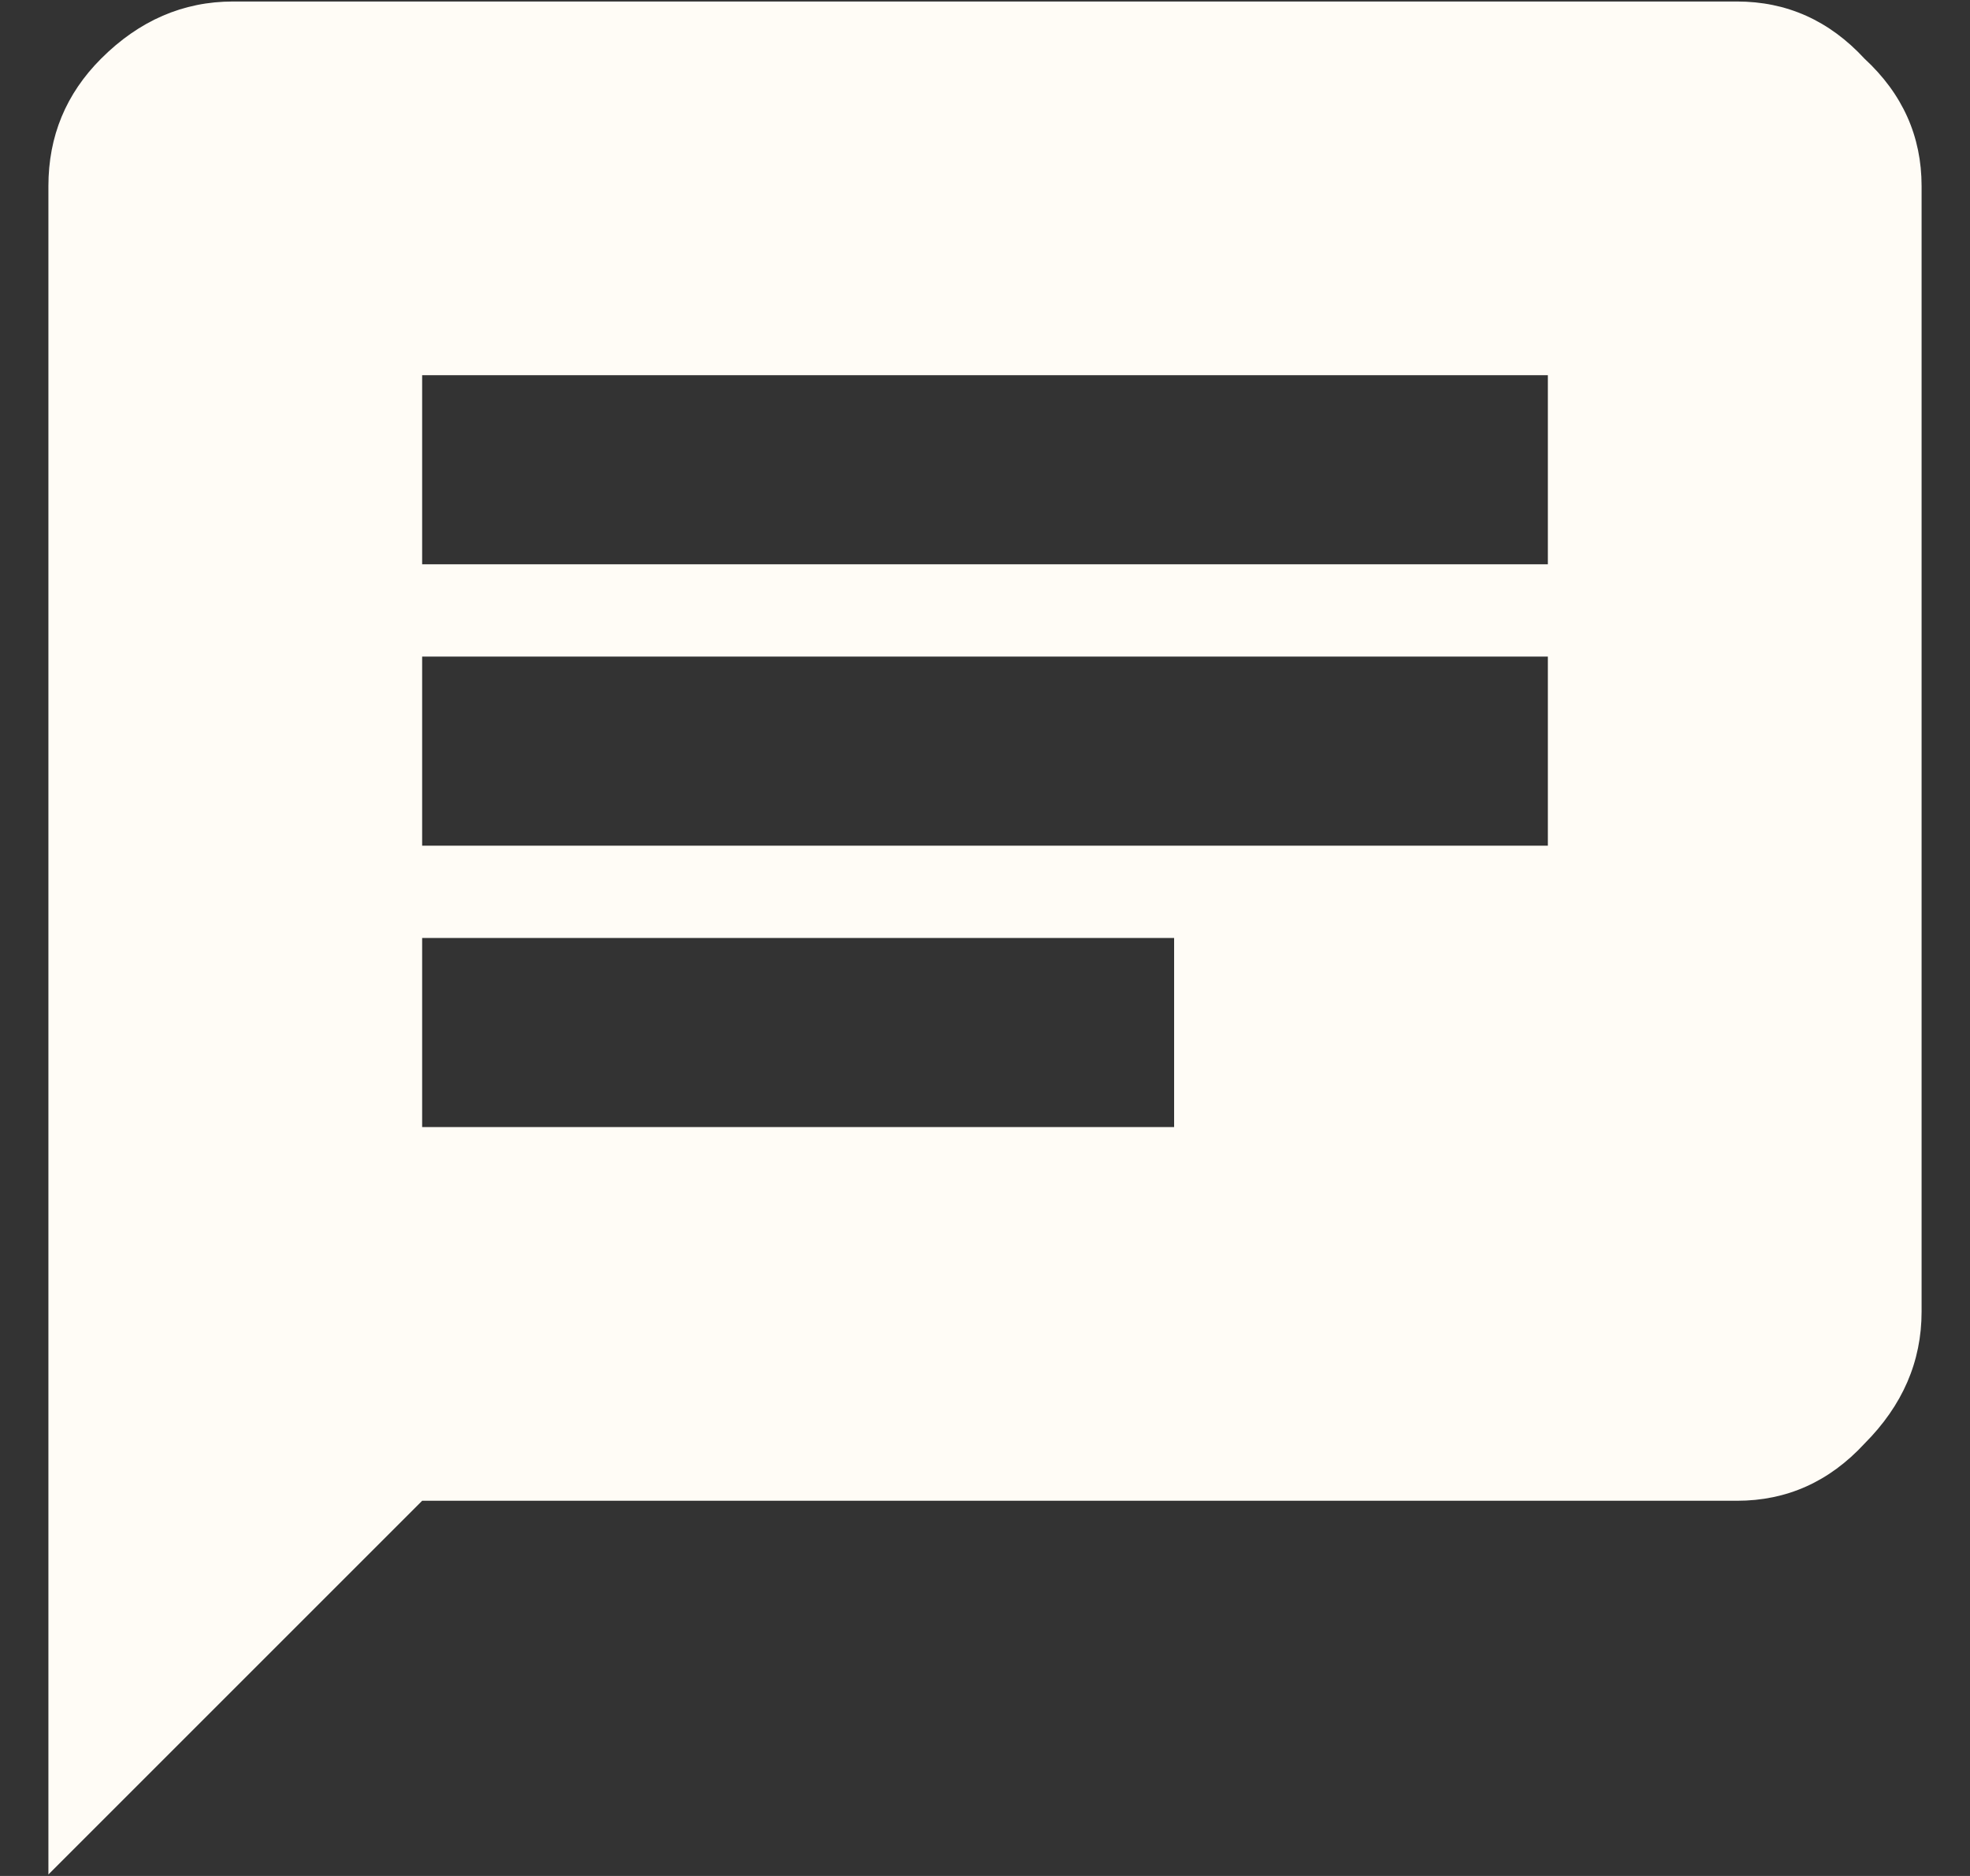 <?xml version="1.0" encoding="UTF-8" standalone="no"?>
<!DOCTYPE svg PUBLIC "-//W3C//DTD SVG 1.1//EN" "http://www.w3.org/Graphics/SVG/1.1/DTD/svg11.dtd">
<svg width="100%" height="100%" viewBox="0 0 21 20" version="1.1" xmlns="http://www.w3.org/2000/svg" xmlns:xlink="http://www.w3.org/1999/xlink" xml:space="preserve" xmlns:serif="http://www.serif.com/" style="fill-rule:evenodd;clip-rule:evenodd;stroke-linejoin:round;stroke-miterlimit:2;">
    <rect x="0" y="0" width="21" height="20" fill="#333333" stroke="none"/>
    <path d="M16.5,6.016L16.5,4L4.5,4L4.5,6.016L16.5,6.016ZM12.516,12.016L12.516,10L4.5,10L4.5,12.016L12.516,12.016ZM4.5,7L4.5,9.016L16.5,9.016L16.5,7L4.5,7ZM18.516,0.016C19.047,0.016 19.5,0.219 19.875,0.625C20.281,1 20.484,1.453 20.484,1.984L20.484,13.984C20.484,14.516 20.281,14.984 19.875,15.391C19.5,15.797 19.047,16 18.516,16L4.5,16L0.516,19.984L0.516,1.984C0.516,1.453 0.703,1 1.078,0.625C1.484,0.219 1.953,0.016 2.484,0.016L18.516,0.016Z" style="fill:rgb(255,252,246);fill-rule:nonzero;"/>
</svg>
